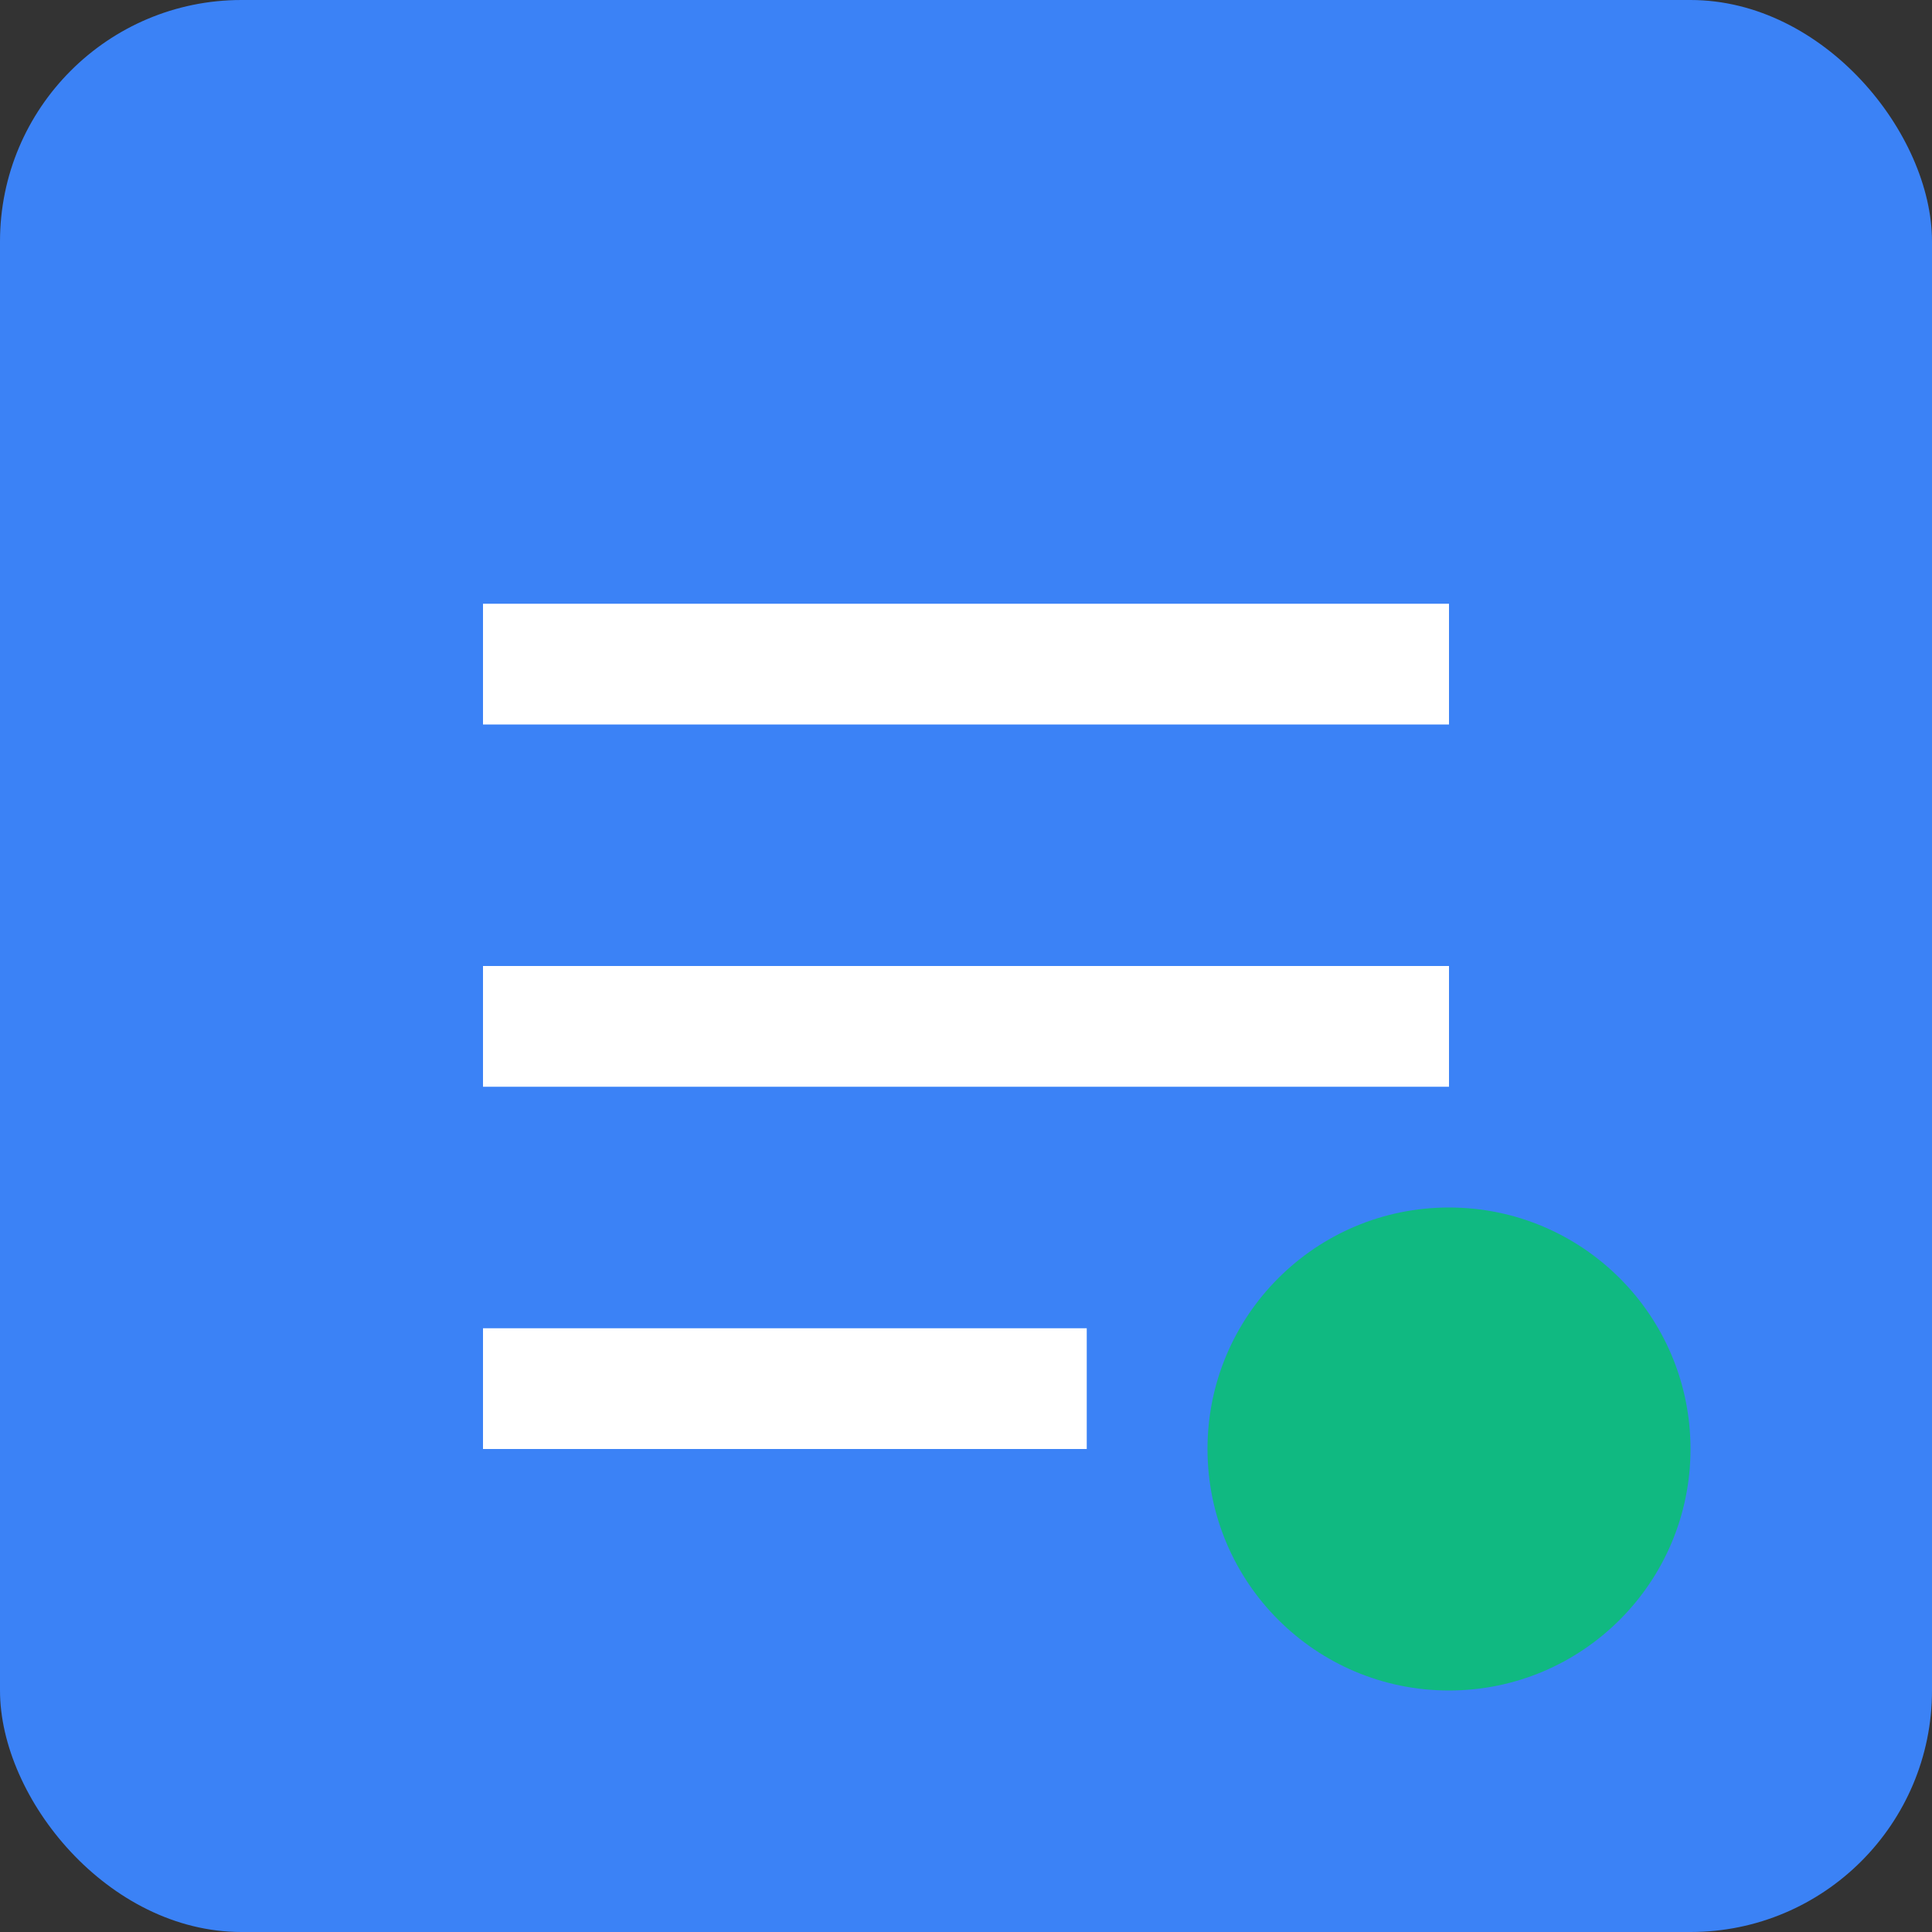 <svg xmlns="http://www.w3.org/2000/svg" viewBox="0 0 16 16">
  <rect x="0" y="0" width="16" height="16" fill="#333333" stroke="none"/>
  <rect width="16" height="16" fill="#3b82f6" rx="2"/>
  <path d="M4 5h8v1H4zm0 3h8v1H4zm0 3h5v1H4z" fill="white"/>
  <circle cx="12" cy="12" r="2" fill="#10b981"/>
</svg>